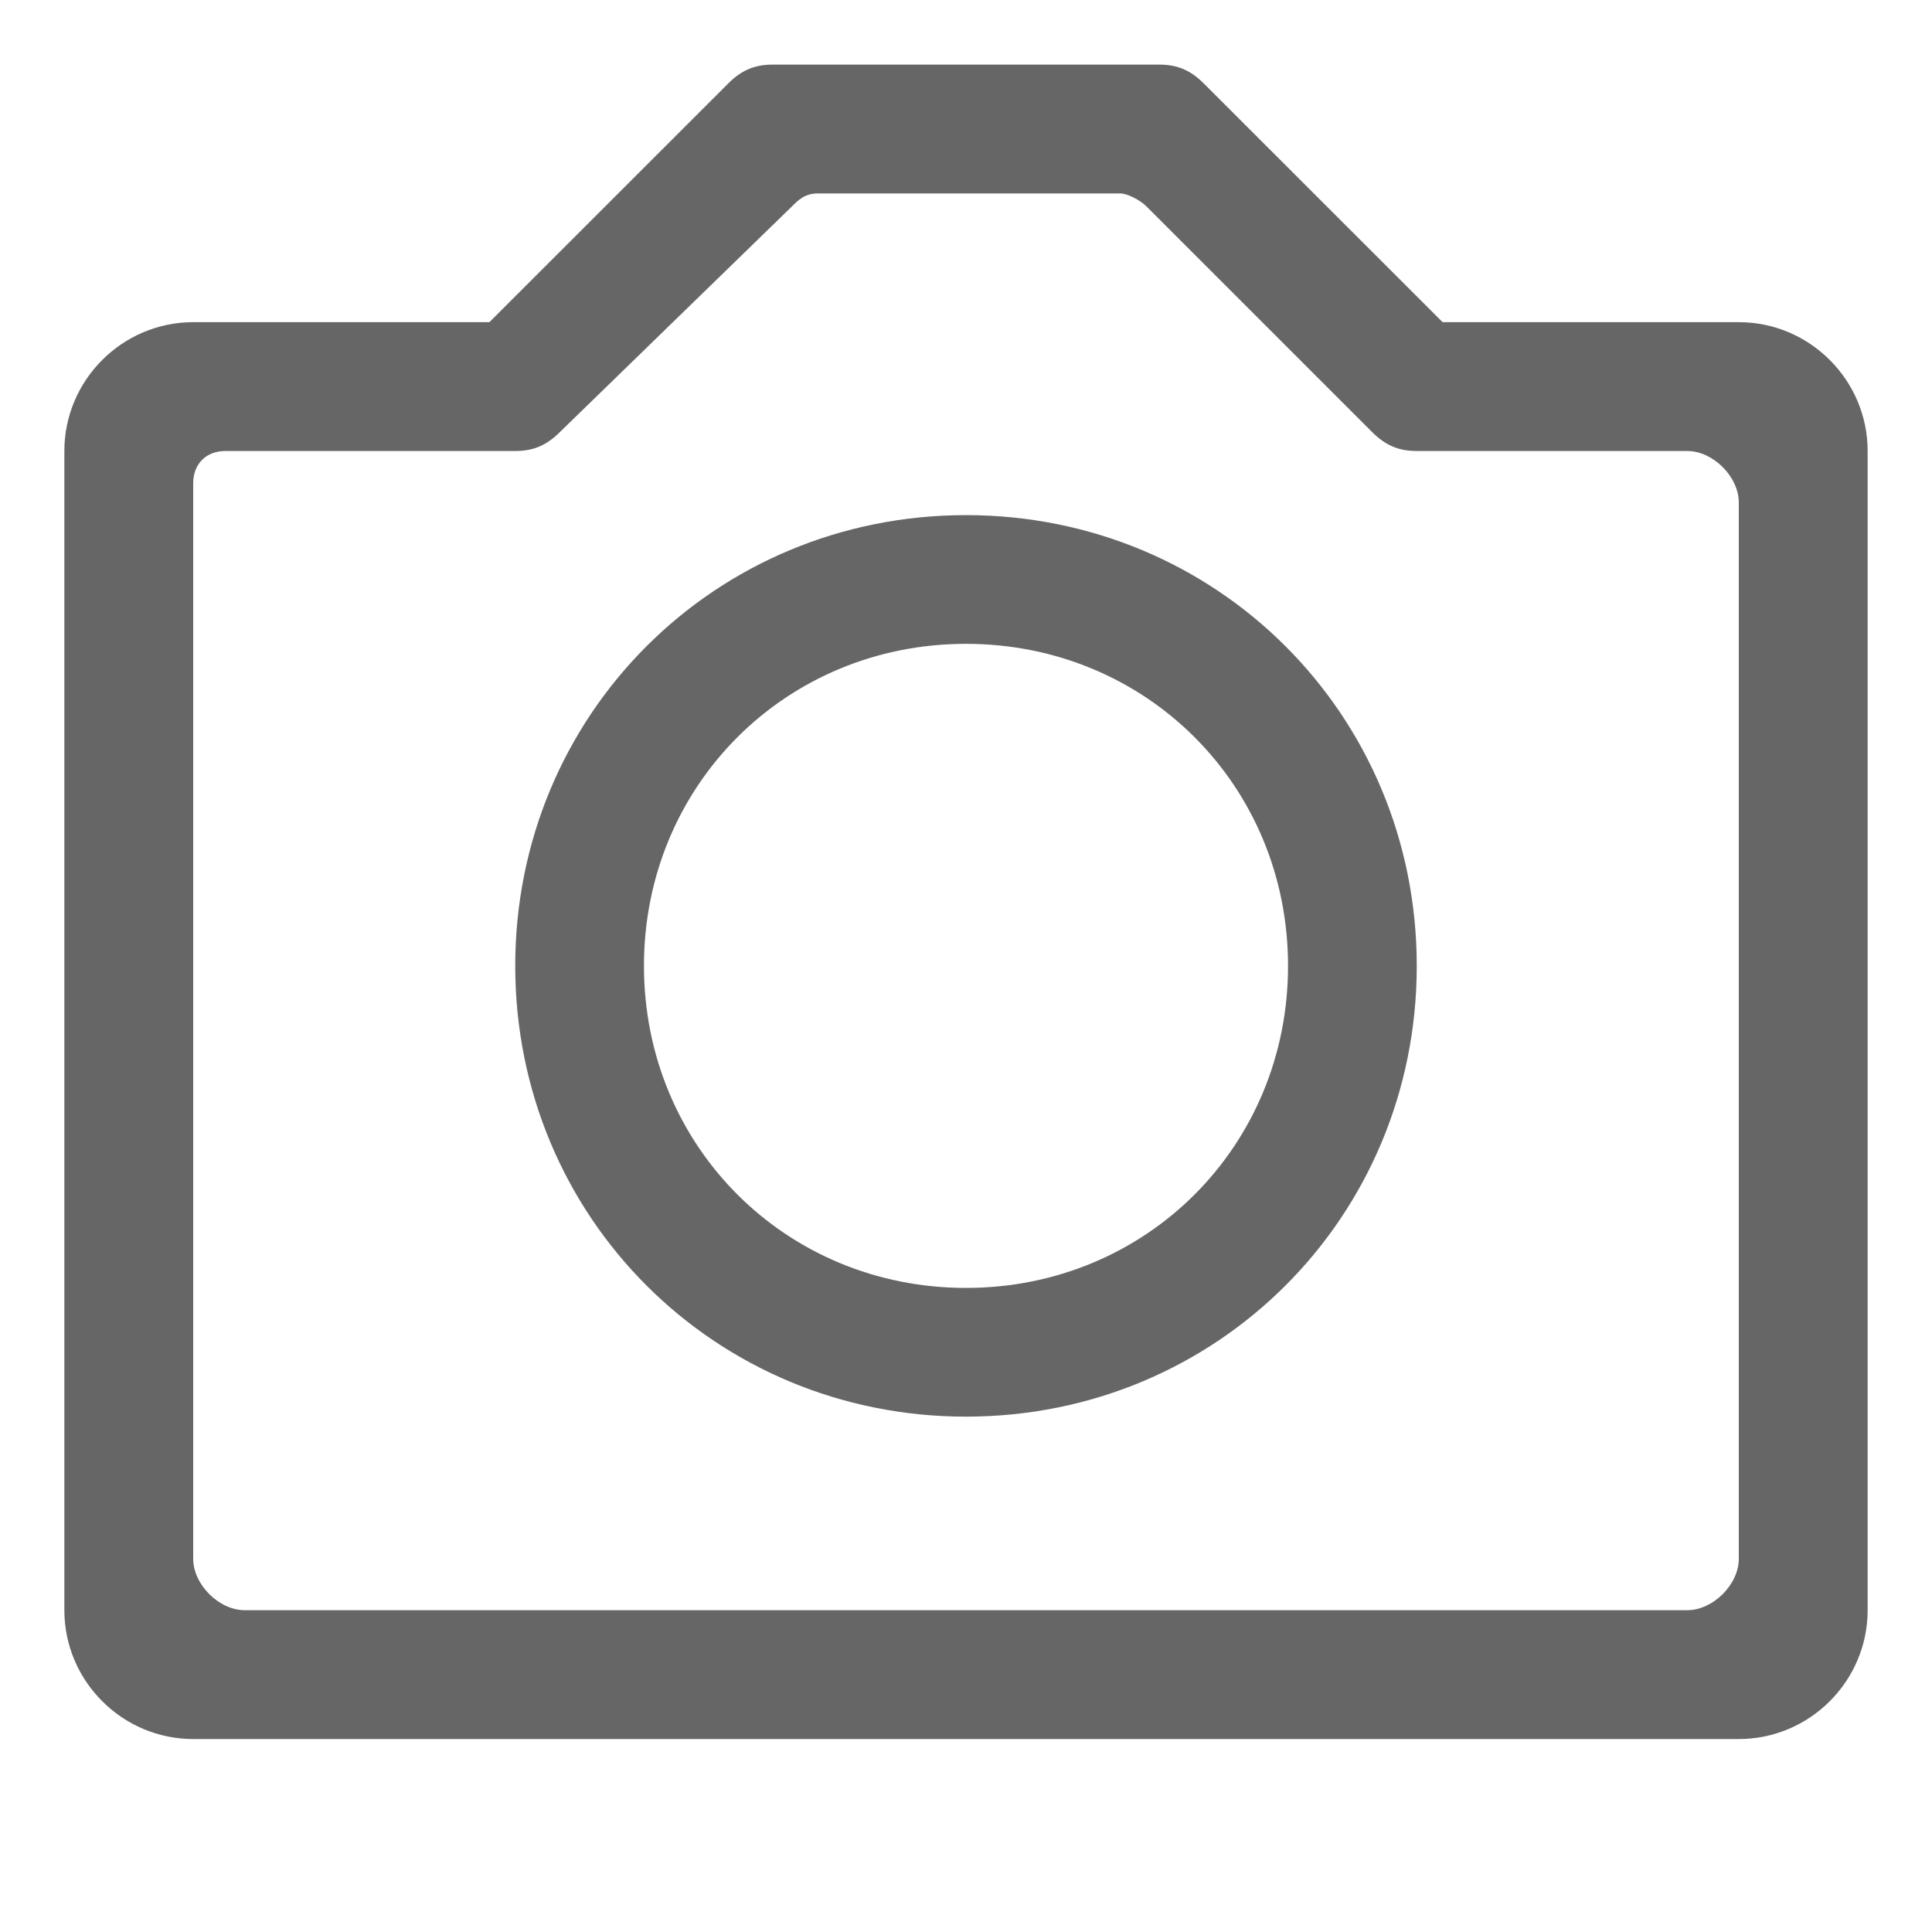 <svg width="16" height="16" viewBox="0 0 16 16" fill="none" xmlns="http://www.w3.org/2000/svg">
<g id="pimcore-main-icon-asset">
<path id="Vector" d="M14.4 14.402H1.6C1.013 14.402 0.533 13.922 0.533 13.335V3.735C0.533 3.148 1.013 2.668 1.6 2.668H4.053L6.027 0.695C6.133 0.588 6.24 0.535 6.4 0.535H9.6C9.76 0.535 9.867 0.588 9.973 0.695L11.947 2.668H14.4C14.987 2.668 15.467 3.148 15.467 3.735V13.335C15.467 13.922 14.987 14.402 14.4 14.402ZM2.027 13.335H13.973C14.187 13.335 14.4 13.122 14.4 12.909V4.162C14.4 3.948 14.187 3.735 13.973 3.735H11.733C11.573 3.735 11.467 3.682 11.36 3.575L9.493 1.708C9.44 1.655 9.333 1.602 9.28 1.602H6.773C6.667 1.602 6.613 1.655 6.56 1.708L4.64 3.575C4.533 3.682 4.427 3.735 4.267 3.735H1.867C1.707 3.735 1.6 3.842 1.6 4.002V12.909C1.6 13.122 1.813 13.335 2.027 13.335Z" fill="currentColor" fill-opacity="0.6"/>
<path id="Vector_2" d="M8 11.732C5.92 11.732 4.267 10.079 4.267 7.999C4.267 5.919 5.92 4.266 8 4.266C10.08 4.266 11.733 5.919 11.733 7.999C11.733 10.079 10.08 11.732 8 11.732ZM8 5.332C6.507 5.332 5.333 6.506 5.333 7.999C5.333 9.492 6.507 10.666 8 10.666C9.493 10.666 10.667 9.492 10.667 7.999C10.667 6.506 9.493 5.332 8 5.332Z" fill="currentColor" fill-opacity="0.6"/>
</g>
</svg>
